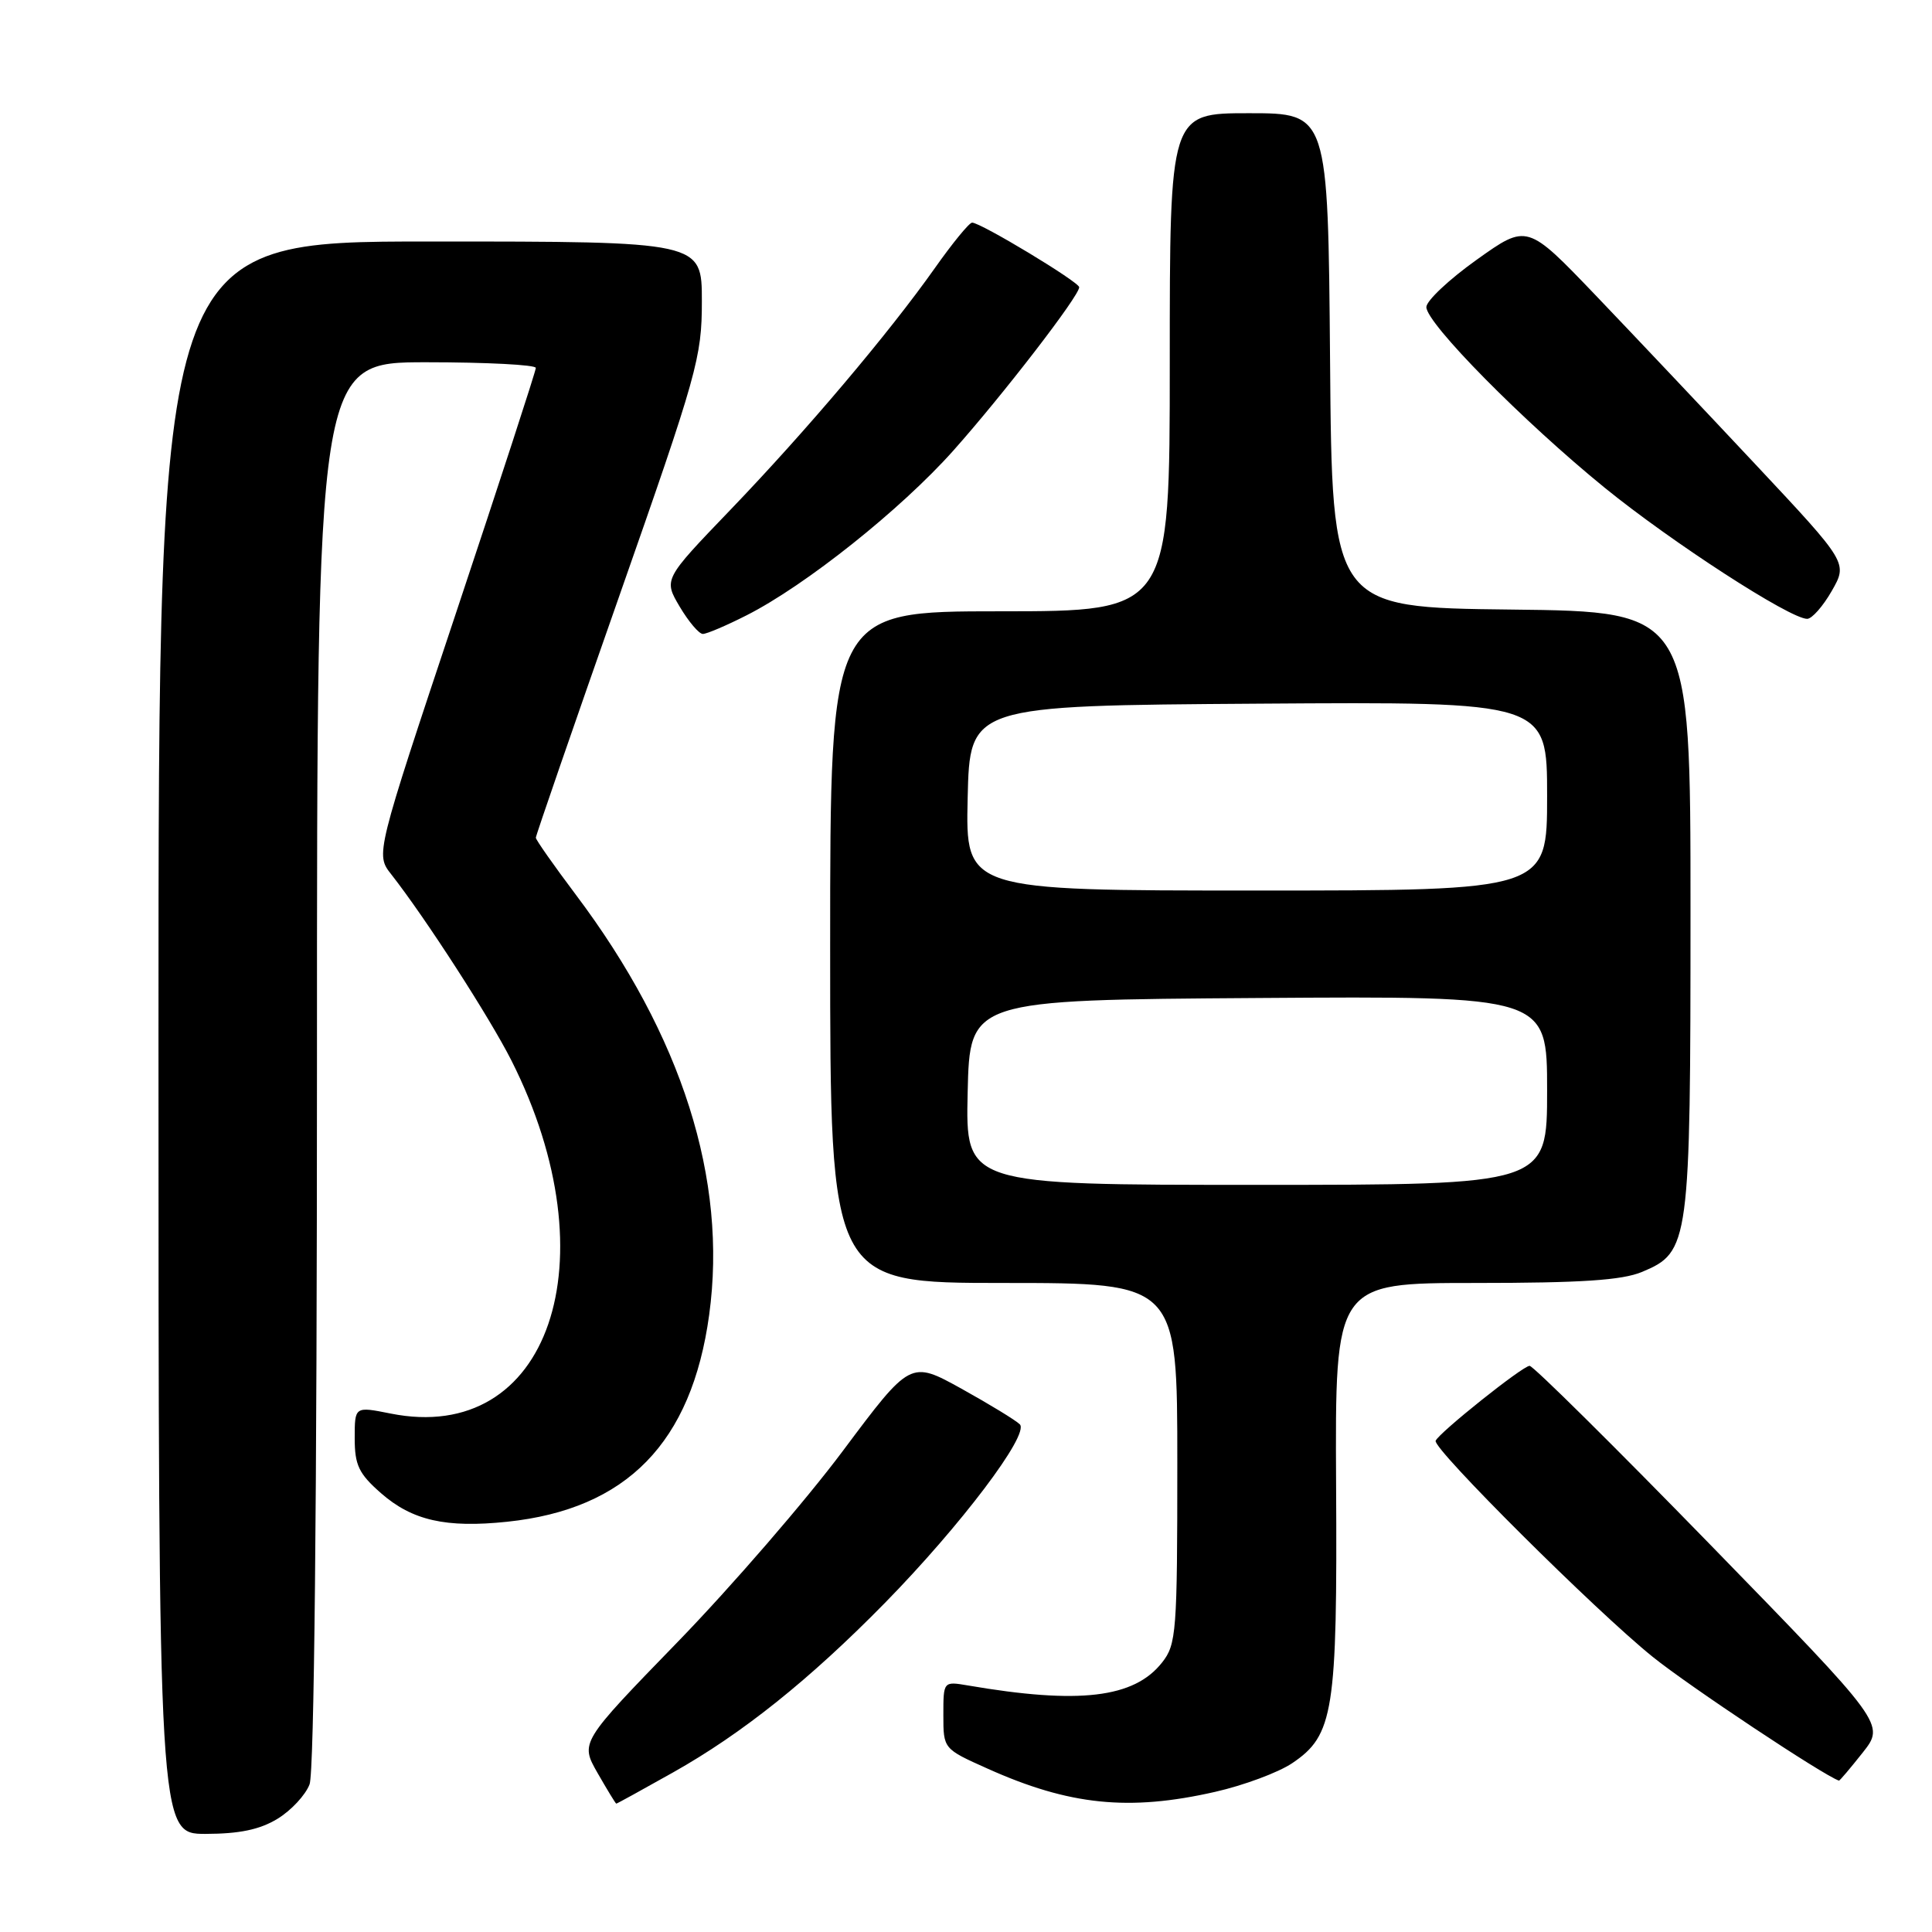 <?xml version="1.0" encoding="UTF-8" standalone="no"?>
<!DOCTYPE svg PUBLIC "-//W3C//DTD SVG 1.1//EN" "http://www.w3.org/Graphics/SVG/1.1/DTD/svg11.dtd" >
<svg xmlns="http://www.w3.org/2000/svg" xmlns:xlink="http://www.w3.org/1999/xlink" version="1.1" viewBox="0 0 256 256">
 <g >
 <path fill="currentColor"
d=" M 36.77 241.00 C 38.58 239.90 40.49 237.84 41.02 236.43 C 41.63 234.84 42.00 198.89 42.00 140.93 C 42.00 48.00 42.00 48.00 56.50 48.00 C 64.47 48.00 71.00 48.34 71.00 48.75 C 71.00 49.16 66.22 63.83 60.38 81.35 C 49.76 113.21 49.76 113.21 51.84 115.85 C 56.42 121.70 64.90 134.85 67.78 140.55 C 81.14 167.06 72.75 191.51 51.75 187.30 C 47.00 186.35 47.00 186.35 47.00 190.57 C 47.00 194.14 47.54 195.27 50.48 197.85 C 54.61 201.47 59.08 202.49 67.20 201.64 C 83.04 199.98 91.65 191.17 93.97 174.22 C 96.42 156.30 90.38 137.27 76.29 118.54 C 73.38 114.67 71.00 111.28 71.00 111.00 C 71.00 110.71 75.95 96.38 82.00 79.14 C 92.42 49.43 93.00 47.38 93.00 39.90 C 93.00 32.00 93.00 32.00 57.00 32.00 C 21.00 32.00 21.00 32.00 21.00 137.50 C 21.00 243.00 21.00 243.00 27.25 243.00 C 31.73 242.99 34.43 242.43 36.77 241.00 Z  M 89.16 234.87 C 98.34 229.71 107.27 222.57 117.25 212.40 C 127.26 202.19 136.45 190.05 135.13 188.73 C 134.60 188.20 131.11 186.07 127.40 184.01 C 120.64 180.27 120.64 180.27 111.70 192.23 C 106.79 198.81 96.94 210.20 89.82 217.54 C 76.87 230.88 76.87 230.88 79.18 234.93 C 80.46 237.16 81.57 238.99 81.66 238.99 C 81.75 239.00 85.12 237.14 89.16 234.87 Z  M 161.01 237.43 C 164.81 236.57 169.39 234.86 171.21 233.64 C 176.72 229.93 177.21 226.85 177.04 196.75 C 176.90 170.00 176.90 170.00 195.48 170.00 C 209.53 170.00 214.92 169.64 217.57 168.54 C 223.87 165.90 224.00 164.92 224.00 120.55 C 224.00 81.04 224.00 81.04 200.25 80.77 C 176.50 80.50 176.50 80.50 176.24 47.75 C 175.97 15.00 175.97 15.00 165.49 15.00 C 155.00 15.00 155.00 15.00 155.00 48.00 C 155.00 81.00 155.00 81.00 132.50 81.00 C 110.00 81.00 110.00 81.00 110.00 125.50 C 110.00 170.00 110.00 170.00 133.00 170.00 C 156.00 170.00 156.00 170.00 156.00 193.87 C 156.00 216.28 155.88 217.89 153.98 220.29 C 150.28 225.00 142.99 225.86 128.25 223.33 C 125.00 222.78 125.00 222.78 125.00 227.25 C 125.00 231.73 125.00 231.73 130.83 234.34 C 141.69 239.22 149.59 240.03 161.01 237.43 Z  M 246.81 232.24 C 249.79 228.47 249.79 228.47 226.65 204.71 C 213.92 191.64 203.13 180.96 202.68 180.98 C 201.74 181.00 190.64 189.87 190.23 190.91 C 189.83 191.95 211.47 213.49 218.99 219.54 C 223.76 223.39 241.63 235.27 243.67 235.94 C 243.76 235.98 245.17 234.31 246.81 232.24 Z  M 98.91 81.54 C 106.72 77.59 119.35 67.52 126.30 59.73 C 132.91 52.31 143.00 39.22 143.00 38.06 C 143.00 37.37 129.96 29.50 128.81 29.50 C 128.43 29.50 126.22 32.20 123.89 35.50 C 117.79 44.14 106.84 57.09 96.72 67.62 C 87.93 76.77 87.93 76.77 90.06 80.38 C 91.24 82.37 92.62 84.00 93.13 84.00 C 93.65 84.00 96.25 82.89 98.91 81.54 Z  M 242.72 78.30 C 244.84 74.59 244.84 74.59 232.67 61.60 C 225.98 54.46 216.42 44.35 211.43 39.13 C 202.35 29.65 202.35 29.65 195.68 34.41 C 192.00 37.03 189.00 39.86 189.00 40.69 C 189.00 42.84 201.83 55.84 212.62 64.62 C 221.53 71.86 237.18 82.00 239.46 82.00 C 240.09 82.00 241.56 80.33 242.72 78.30 Z  M 128.22 144.75 C 128.50 132.50 128.50 132.50 166.75 132.24 C 205.00 131.98 205.00 131.98 205.00 144.49 C 205.00 157.00 205.00 157.00 166.47 157.00 C 127.94 157.00 127.94 157.00 128.22 144.75 Z  M 128.22 105.75 C 128.50 93.50 128.50 93.50 166.75 93.24 C 205.00 92.98 205.00 92.98 205.00 105.49 C 205.00 118.00 205.00 118.00 166.47 118.00 C 127.94 118.00 127.94 118.00 128.22 105.75 Z "/>
</g>
</svg>